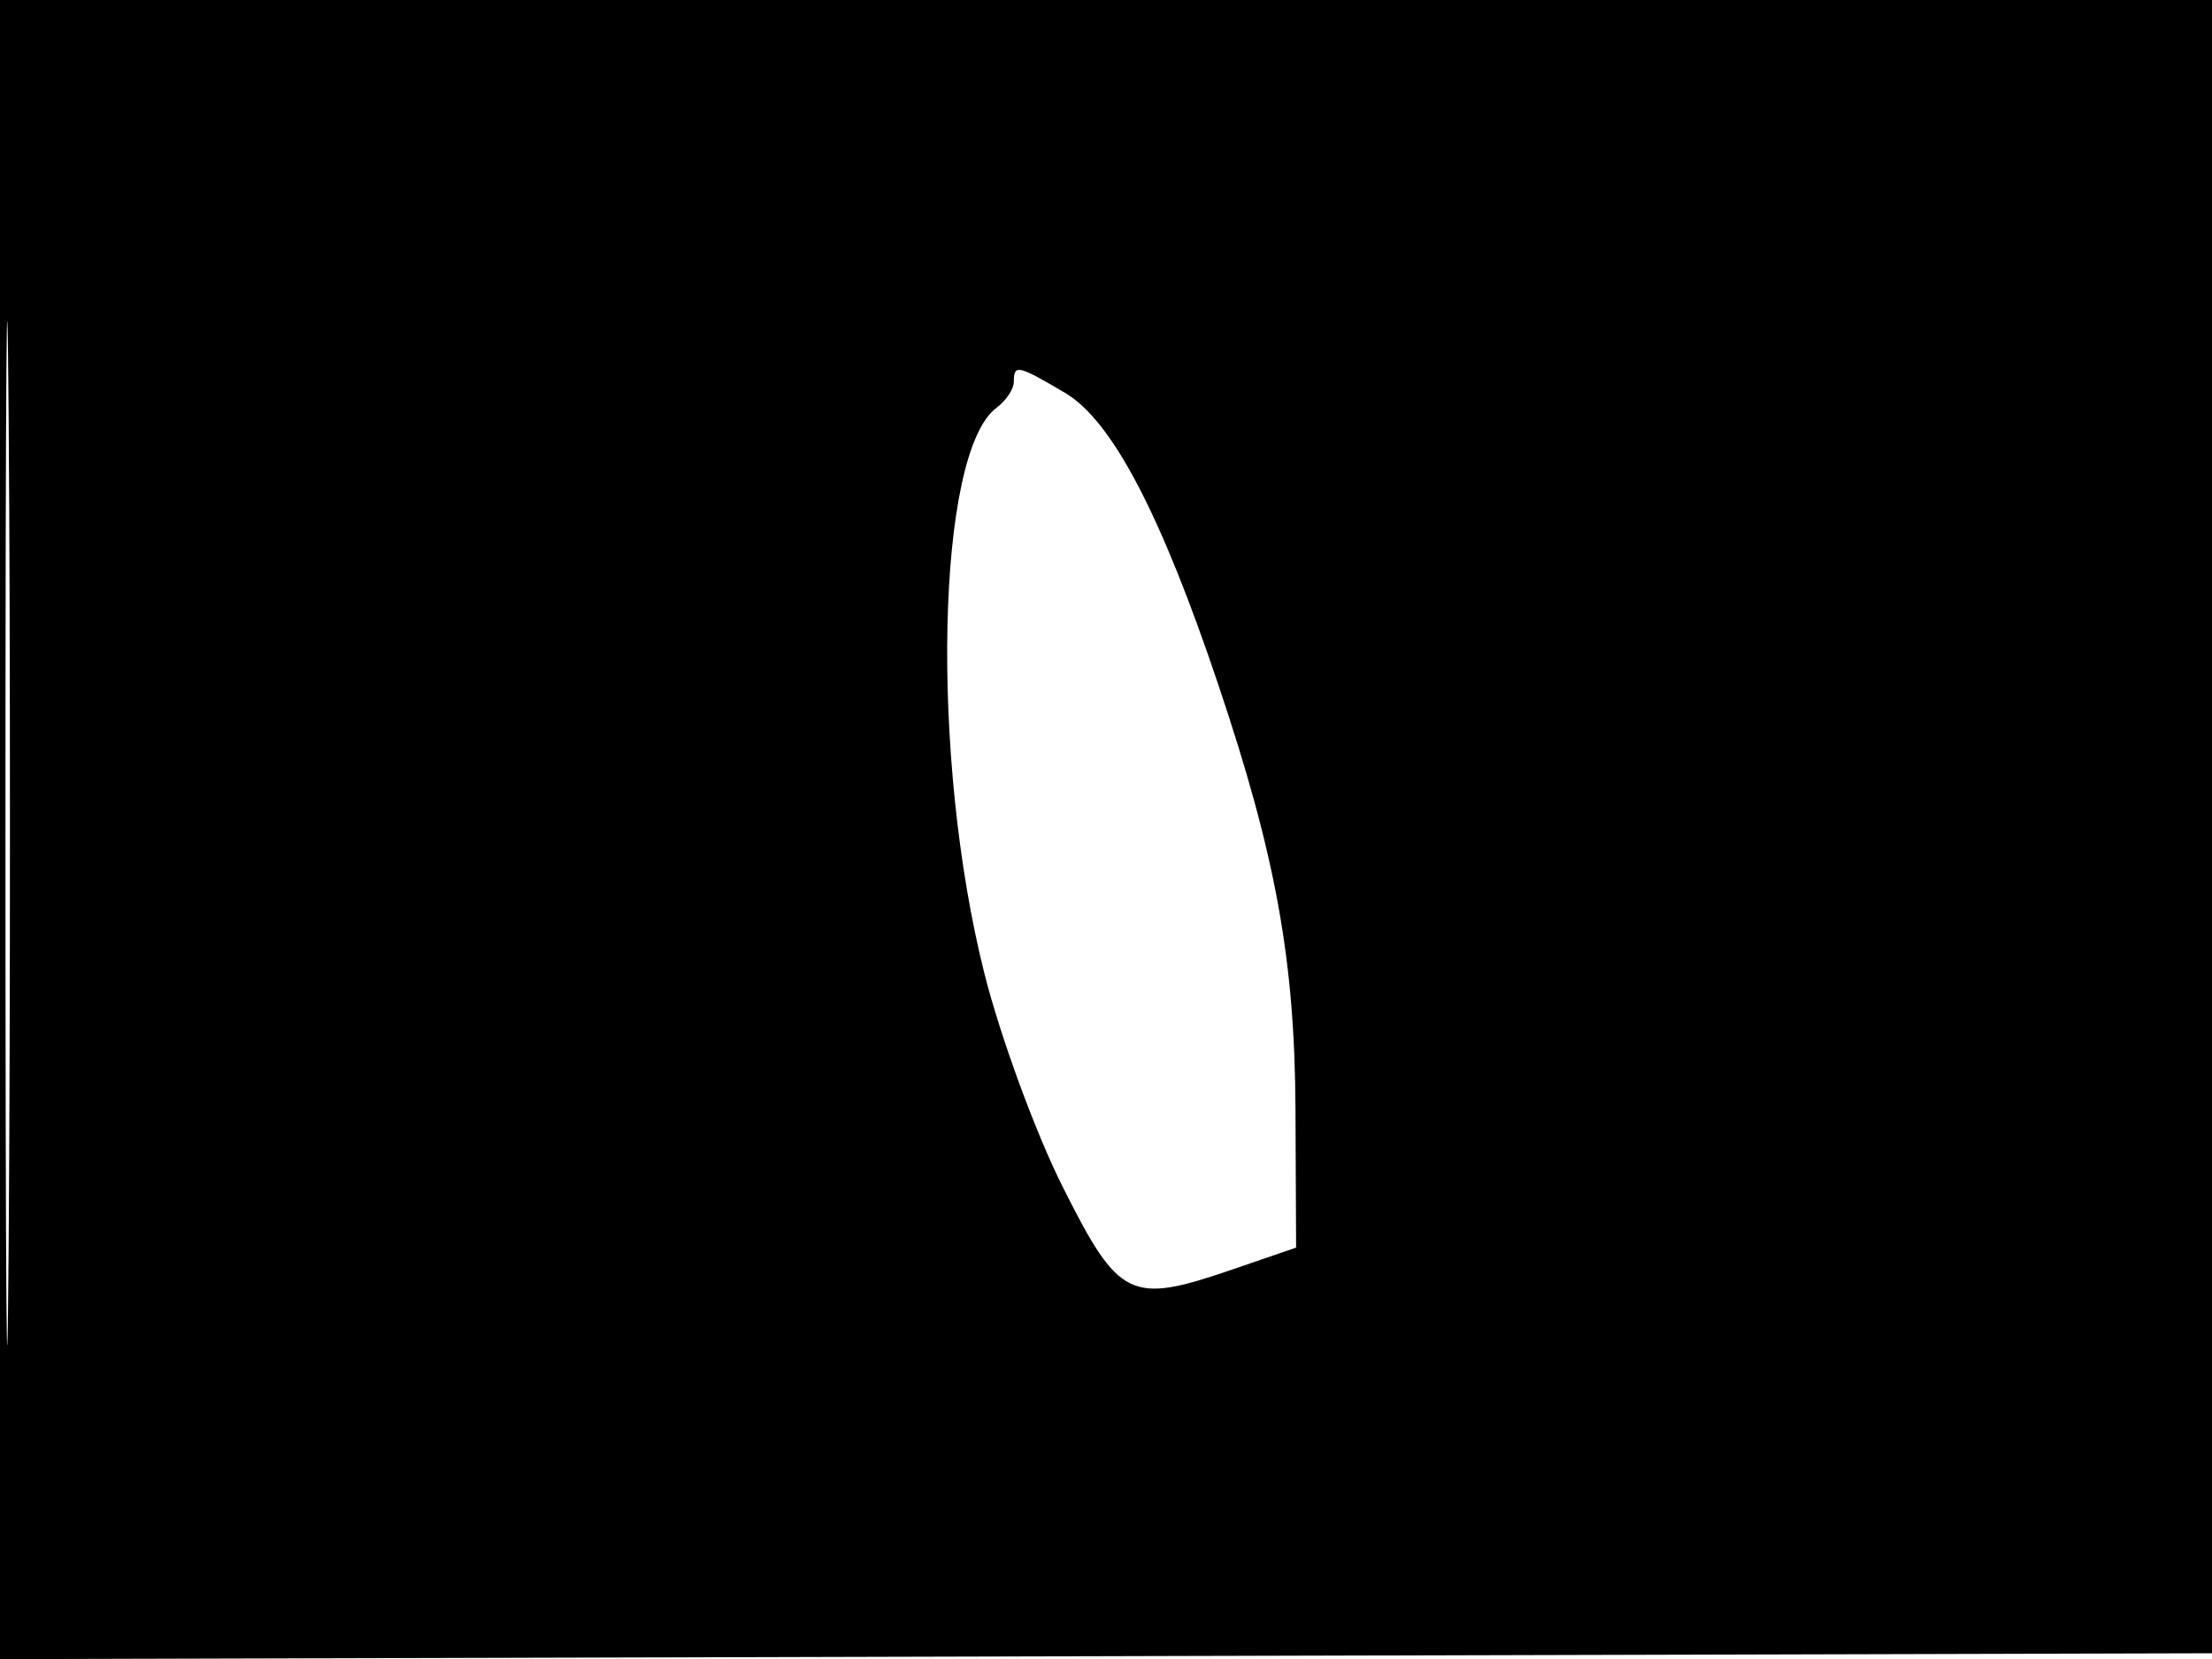<svg xmlns="http://www.w3.org/2000/svg" width="192" height="144" viewBox="0 0 192 144" version="1.1">
	<path d="M -0 72.005 L -0 144.010 96.250 143.755 L 192.500 143.500 192.757 71.750 L 193.013 0 96.507 0 L 0 0 -0 72.005 M 0.474 72.500 C 0.474 112.100, 0.598 128.154, 0.750 108.176 C 0.901 88.198, 0.901 55.798, 0.750 36.176 C 0.598 16.554, 0.474 32.900, 0.474 72.500 M 88 33.140 C 88 33.767, 87.326 34.779, 86.503 35.390 C 81.278 39.263, 80.710 65.701, 85.446 84.500 C 86.832 90, 89.886 98.325, 92.233 103 C 97.140 112.776, 98.090 113.238, 107 110.180 L 112.500 108.292 112.448 96.396 C 112.391 83.366, 110.759 74.345, 105.772 59.500 C 100.766 44.599, 96.518 36.503, 92.445 34.100 C 88.331 31.672, 88 31.601, 88 33.140" stroke="none" fill="black" fill-rule="evenodd"/>
</svg>